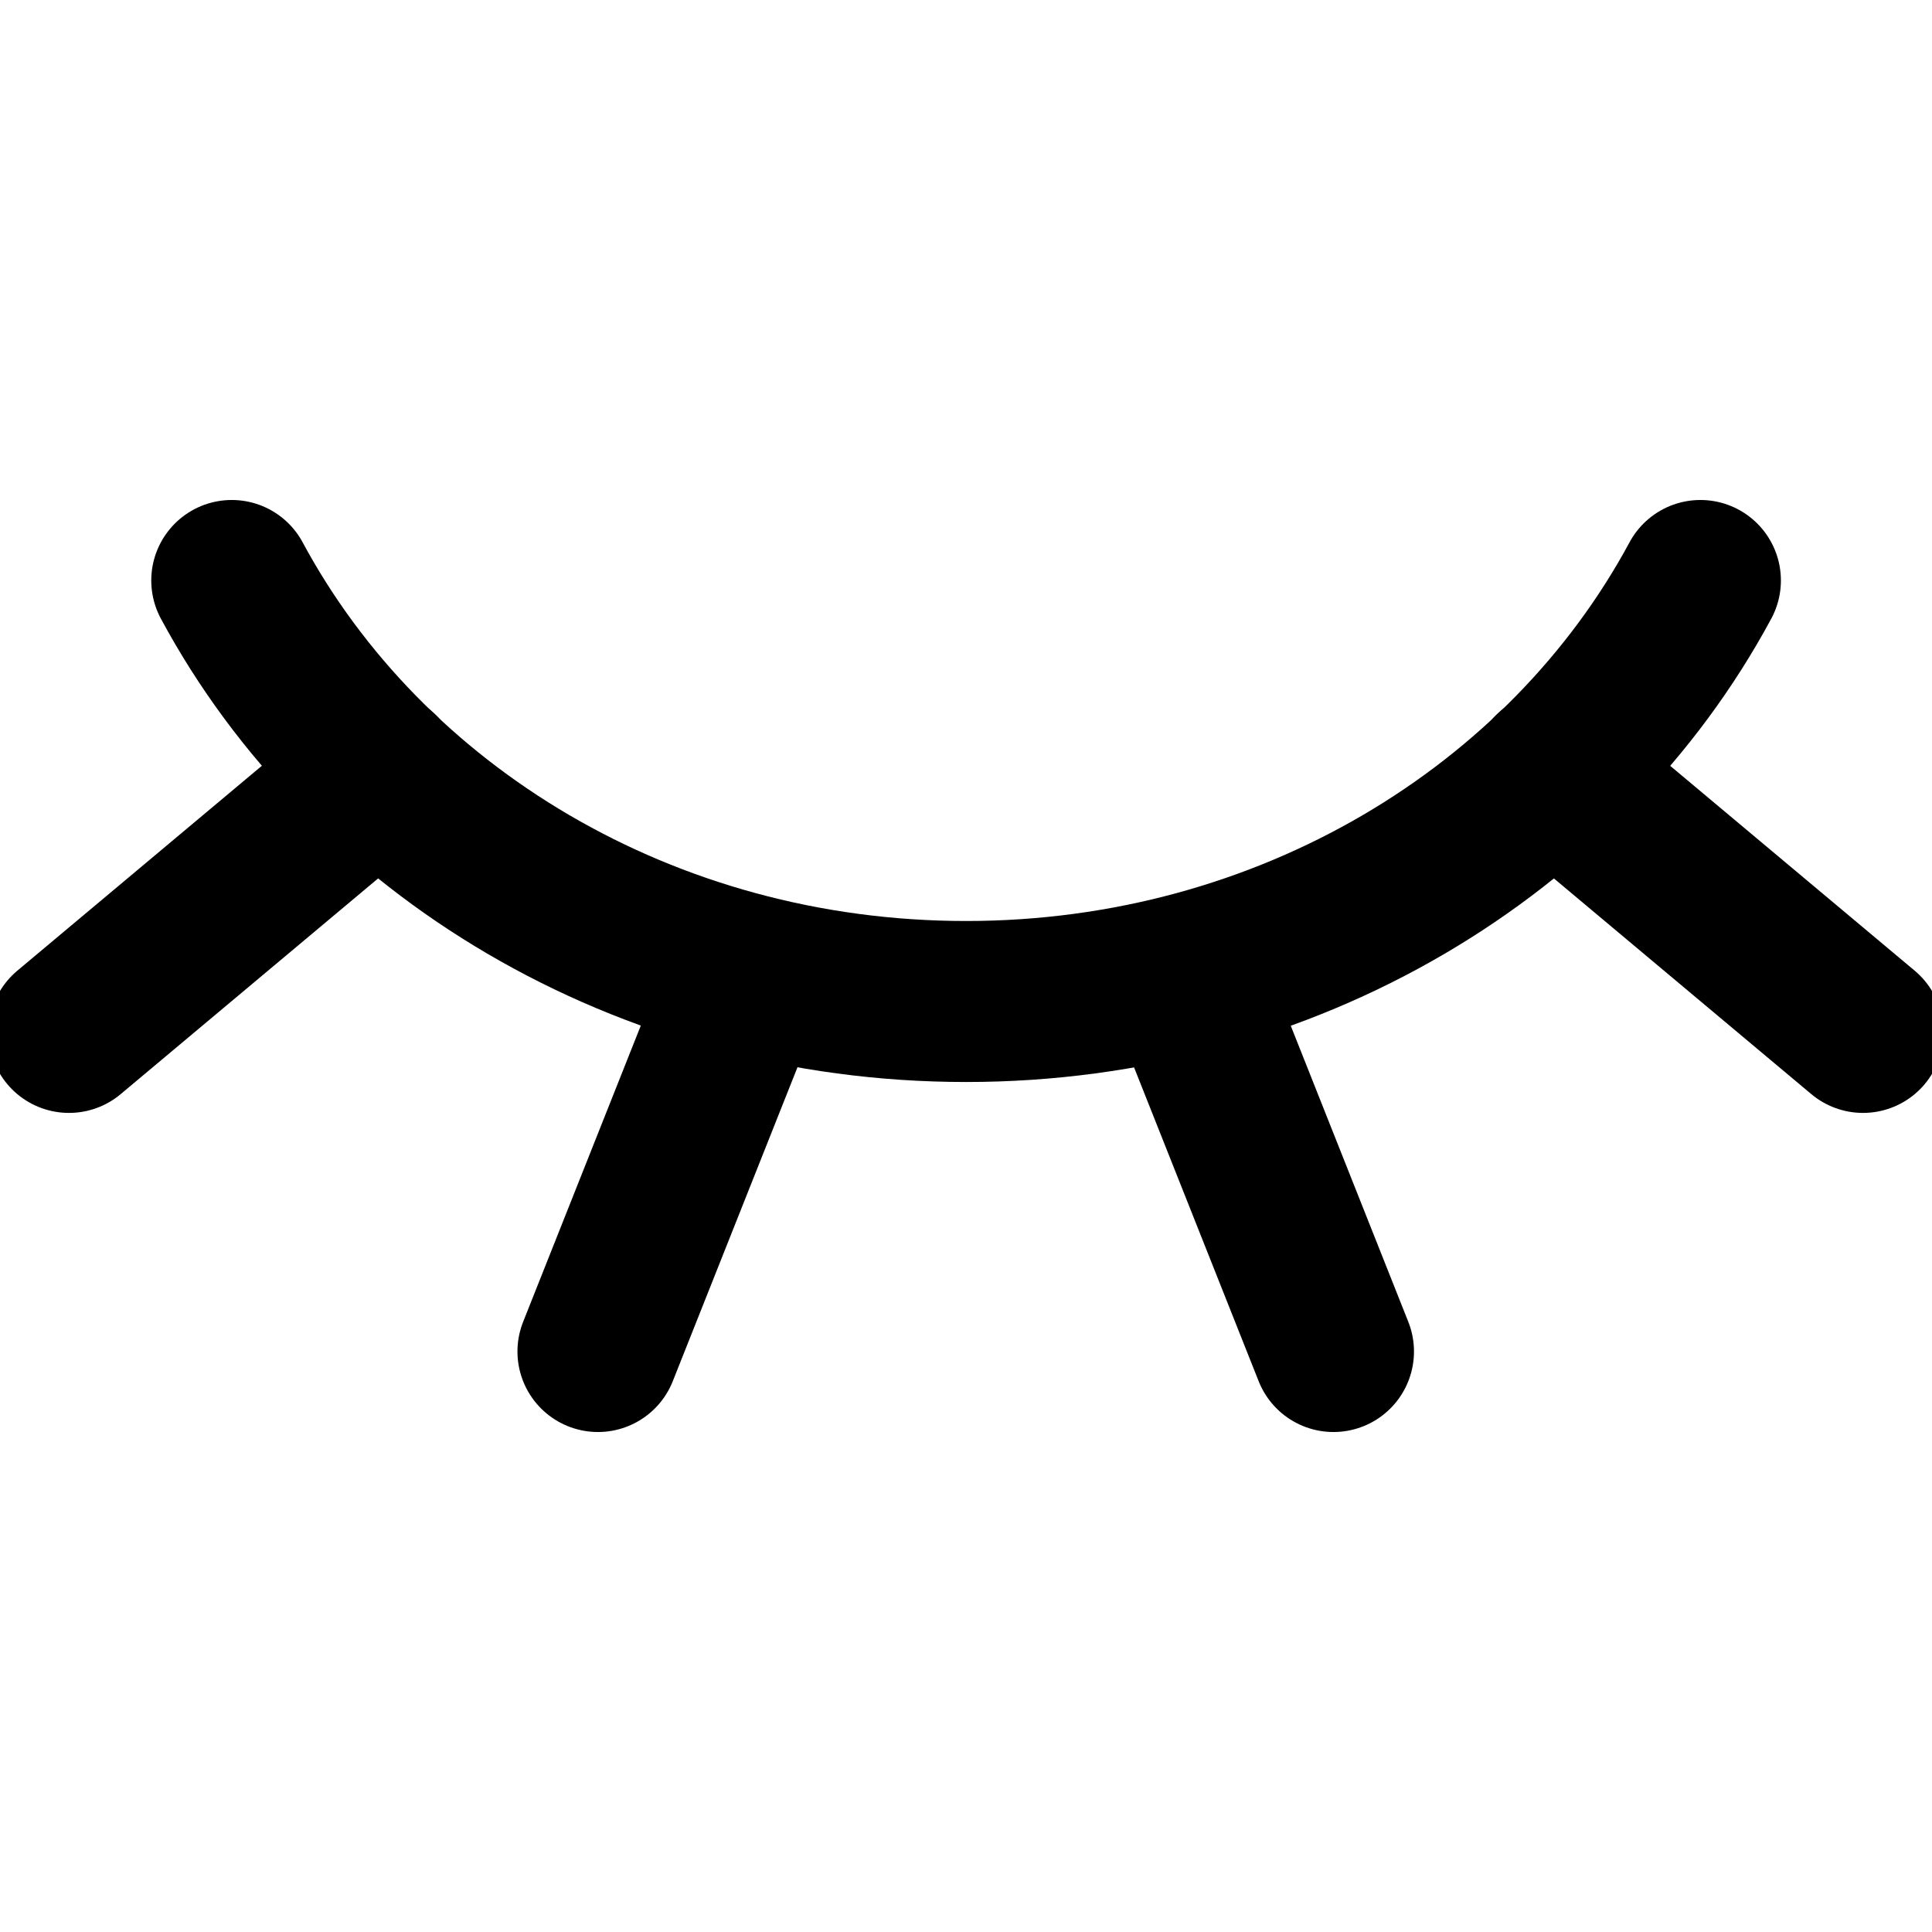 <svg width="24" height="24" viewBox="0 0 24 24" fill="none" xmlns="http://www.w3.org/2000/svg">
<g clip-path="url(#clip0_127_181)">
<path d="M2.879 7.211C4.547 10.311 8.005 12.441 12.001 12.441C15.996 12.441 19.454 10.311 21.123 7.211" stroke="black" stroke-width="2" stroke-linecap="round" stroke-linejoin="round"/>
<path d="M4.713 9.594L0.857 12.825" stroke="black" stroke-width="2" stroke-linecap="round" stroke-linejoin="round"/>
<path d="M9.285 12.114L7.428 16.789" stroke="black" stroke-width="2" stroke-linecap="round" stroke-linejoin="round"/>
<path d="M19.287 9.594L23.143 12.825" stroke="black" stroke-width="2" stroke-linecap="round" stroke-linejoin="round"/>
<path d="M14.709 12.114L16.565 16.789" stroke="black" stroke-width="2" stroke-linecap="round" stroke-linejoin="round"/>
</g>
<defs>
<clipPath id="clip0_127_181">
<rect width="24" height="24" fill="white"/>
</clipPath>
</defs>
</svg>

